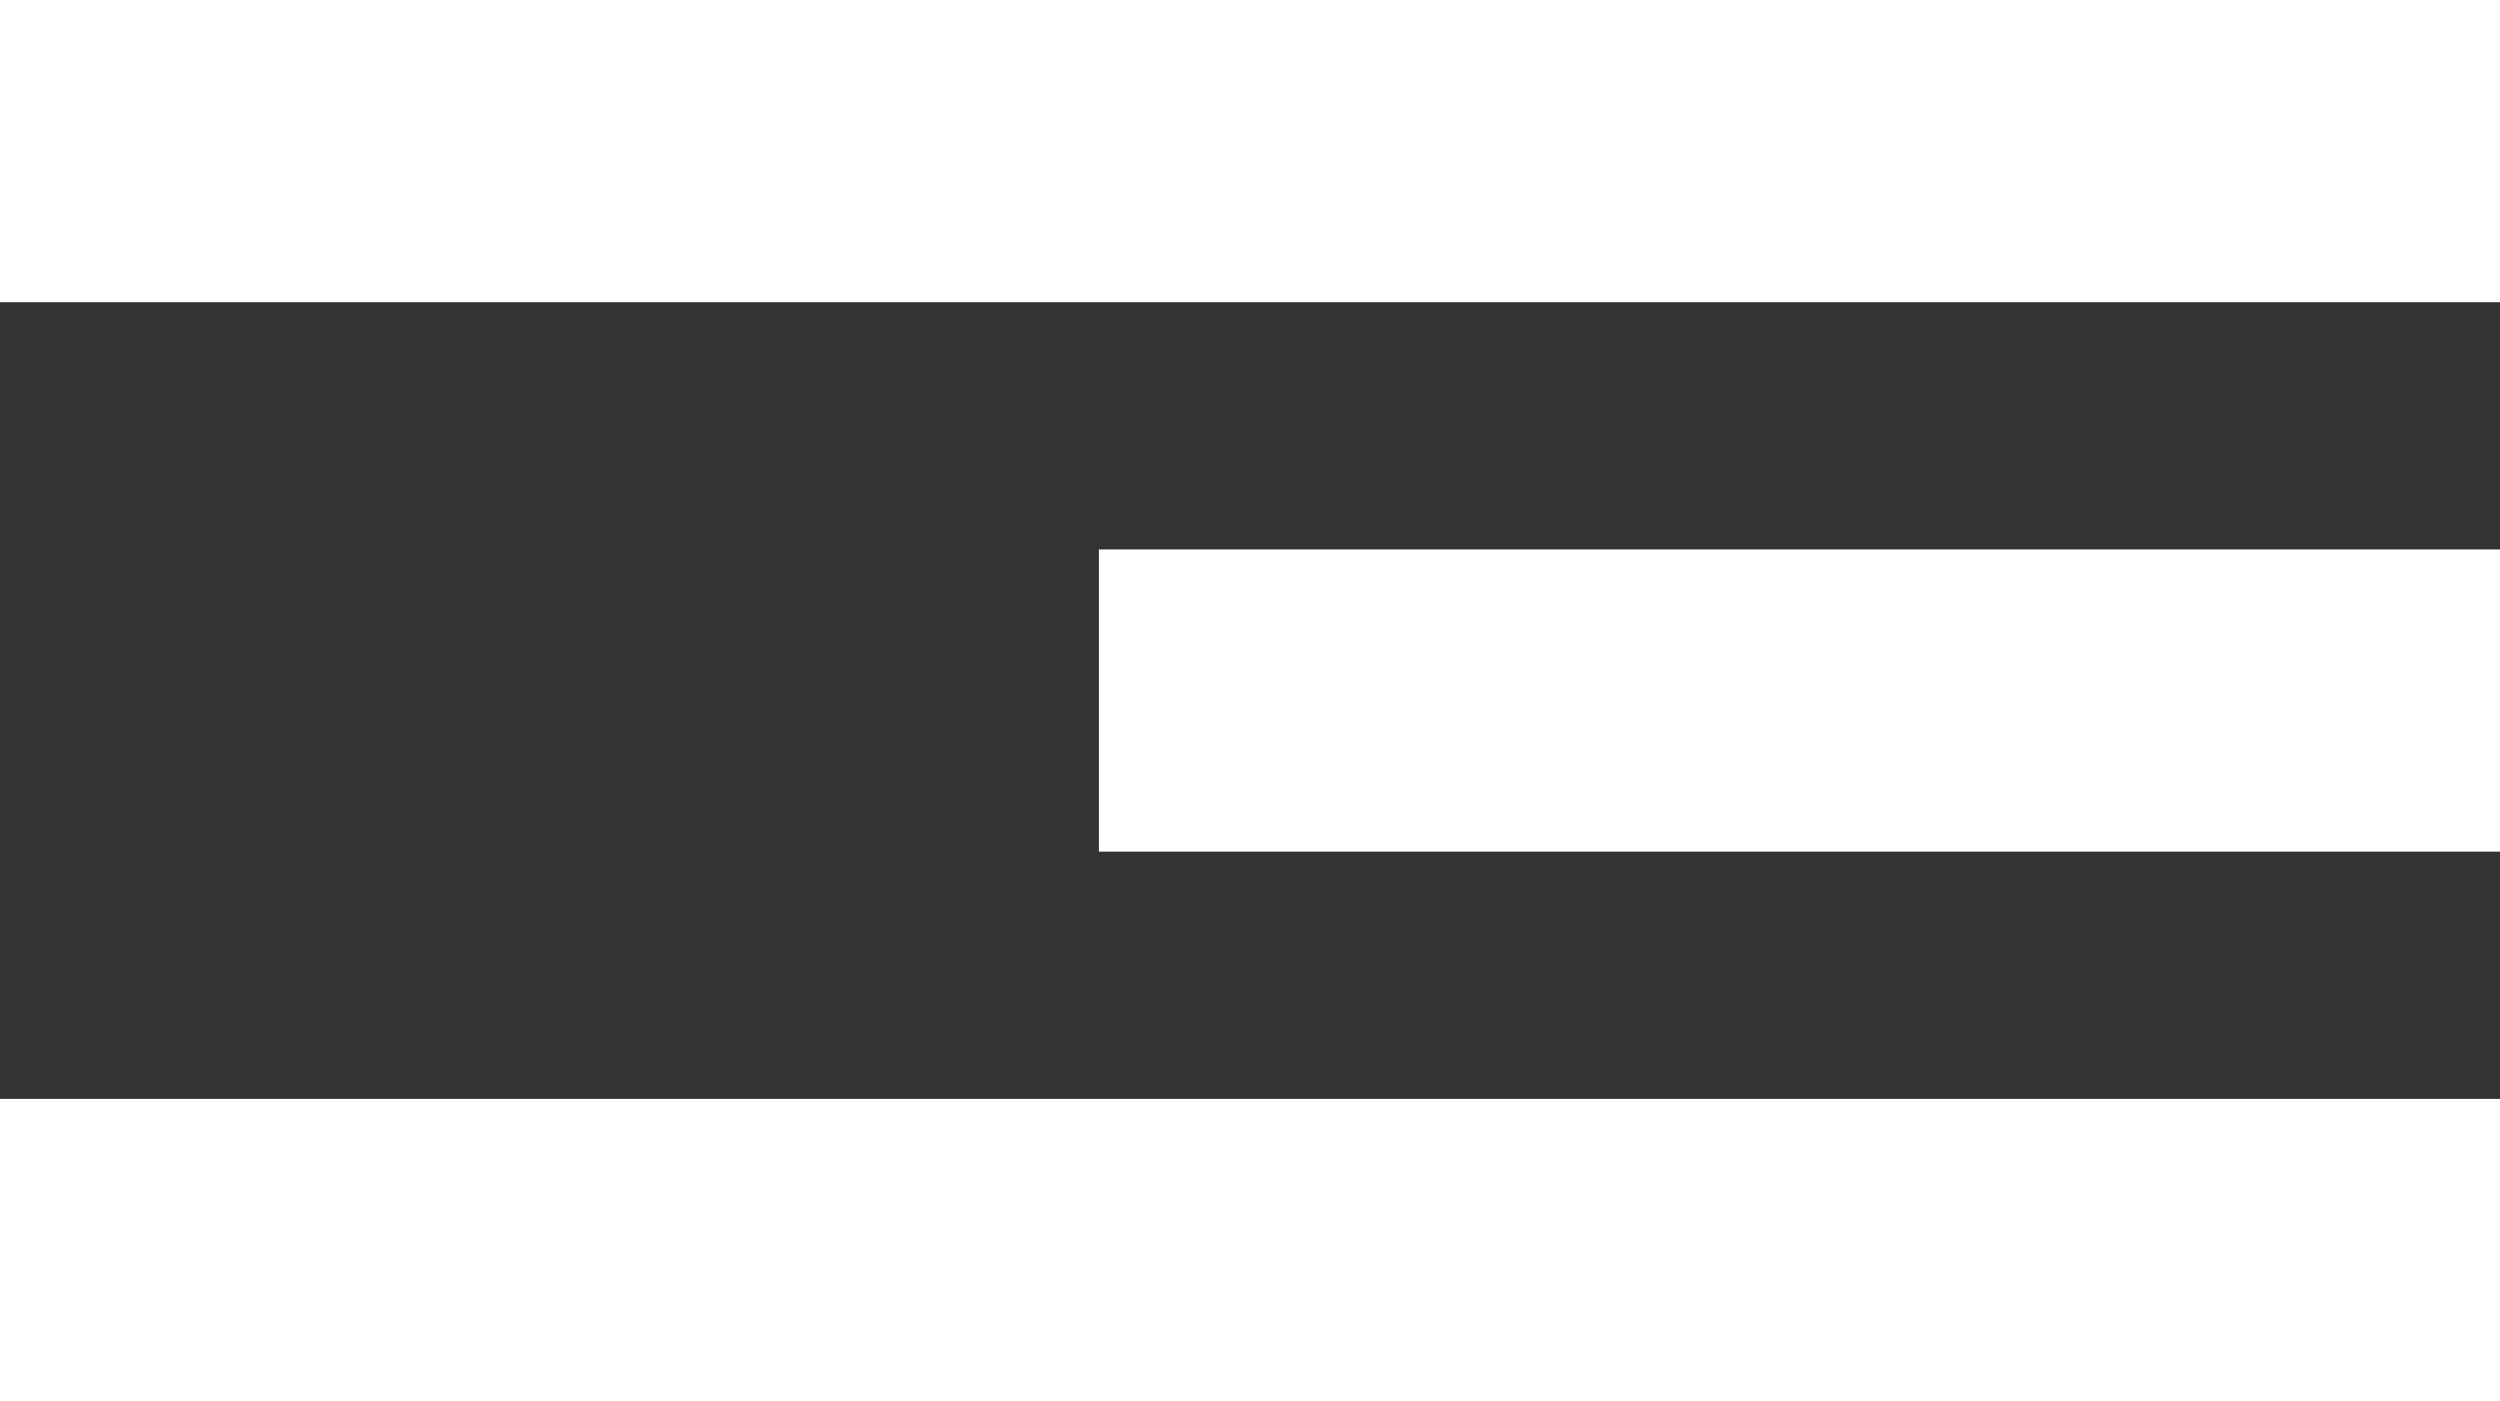 <?xml version="1.0" encoding="UTF-8"?>
<!DOCTYPE svg PUBLIC "-//W3C//DTD SVG 1.1//EN" "http://www.w3.org/Graphics/SVG/1.1/DTD/svg11.dtd">
<svg xmlns="http://www.w3.org/2000/svg" xmlns:xlink="http://www.w3.org/1999/xlink" version="1.1" width="91px" height="51px" viewBox="-0.5 -0.5 91 51" content="&lt;mxfile host=&quot;Electron&quot; modified=&quot;2022-02-10T17:20:17.339Z&quot; agent=&quot;5.0 (Windows NT 10.0; Win64; x64) AppleWebKit/537.36 (KHTML, like Gecko) draw.io/13.9.8 Chrome/85.0.418.121 Electron/10.1.5 Safari/537.36&quot; etag=&quot;Sor1TGIf1HwQf8yUnkPx&quot; version=&quot;13.9.8&quot; type=&quot;device&quot;&gt;&lt;diagram id=&quot;_PFSSR4OLqtVz_zF2xvy&quot; name=&quot;Page-1&quot;&gt;3ZRRb4IwEMc/DY9LhErU1zF1cVn2YLIle2voQRsLR2oV3KdfkUNkzMQlcw/rA2l//17p/e9Sj0VZtTS8kM8oQHvBSFQee/CCYBoG7luDQwPGs3EDUqNEg/wOrNUHEBwR3SkB295Gi6itKvowxjyH2PYYNwbL/rYEdf+vBU9hANYx10P6poSV7e3q0UmPoFJph1rG2wgCW8kFlmeIzT0WGUTbzLIqAl0b2JrTxC0uqKfbGcjtNQFFEW72czVl+GpezOo9Sp5Wd1SiPdc7ypouaw+tDQZ3uYD6kJHH7kupLKwLHtdq6erumLSZdivfTROldYQazTGWLY7D8a01uIHvlGEalNkejIXqDFFaS8AMrDm4LaQGE7KYGs0PaV12ZZsRkr1yUbNQo6Snkzsb3YSc/IGr7D+4yvwvrk6GroZ/6er4l1297N4lv2/Rq7Ob9apbdq/LUTt7p9n8Ew==&lt;/diagram&gt;&lt;/mxfile&gt;" style="background-color: rgb(255, 255, 255);"><rect x="-0.5" y="-0.5" width="91" height="51" fill="#333333" stroke="none"/><defs/><g><rect x="0" y="0" width="90" height="10" fill="#ffffff" stroke="#ffffff" pointer-events="all"/><rect x="40" y="20" width="50" height="10" fill="#ffffff" stroke="#ffffff" pointer-events="all"/><rect x="0" y="40" width="90" height="10" fill="#ffffff" stroke="#ffffff" pointer-events="all"/></g></svg>